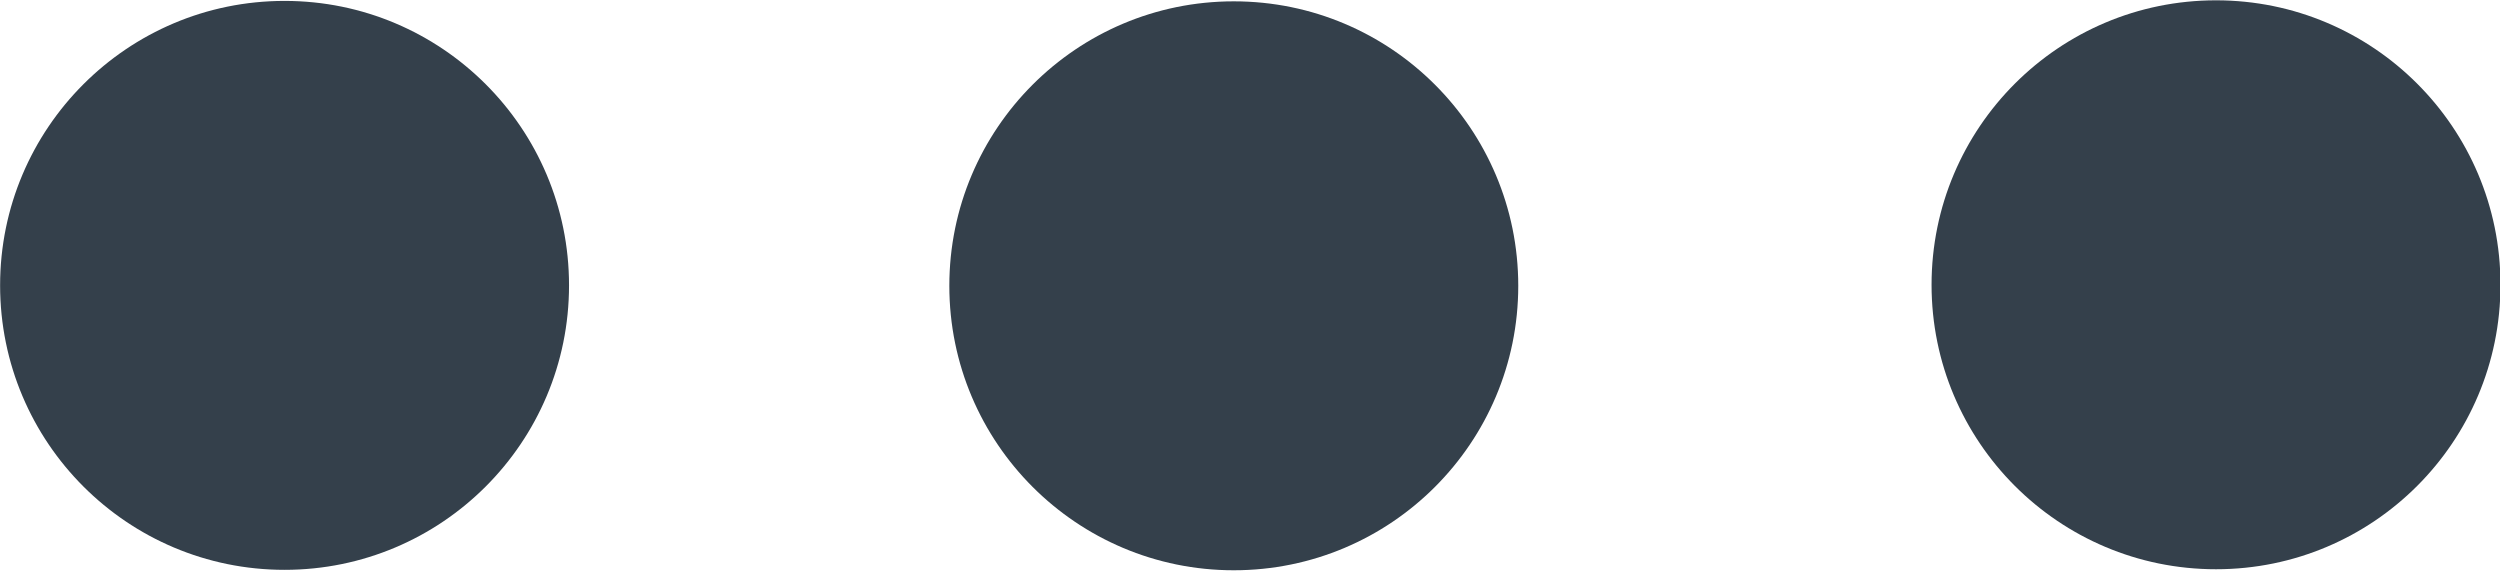 <?xml version="1.0" encoding="UTF-8"?>
<svg id="svg_load" version="1.1" viewBox="0 0 46.667 10.667" xmlns="http://www.w3.org/2000/svg">
 <g stroke-width="1.018">
  <circle cx="41.366" cy="5.316" r="5.31" fill="#34404b"/>
  <circle cx="23.031" cy="5.335" r="5.31" fill="#34404b"/>
  <circle cx="5.312" cy="5.327" r="5.31" fill="#34404b"/>
 </g>
</svg>
